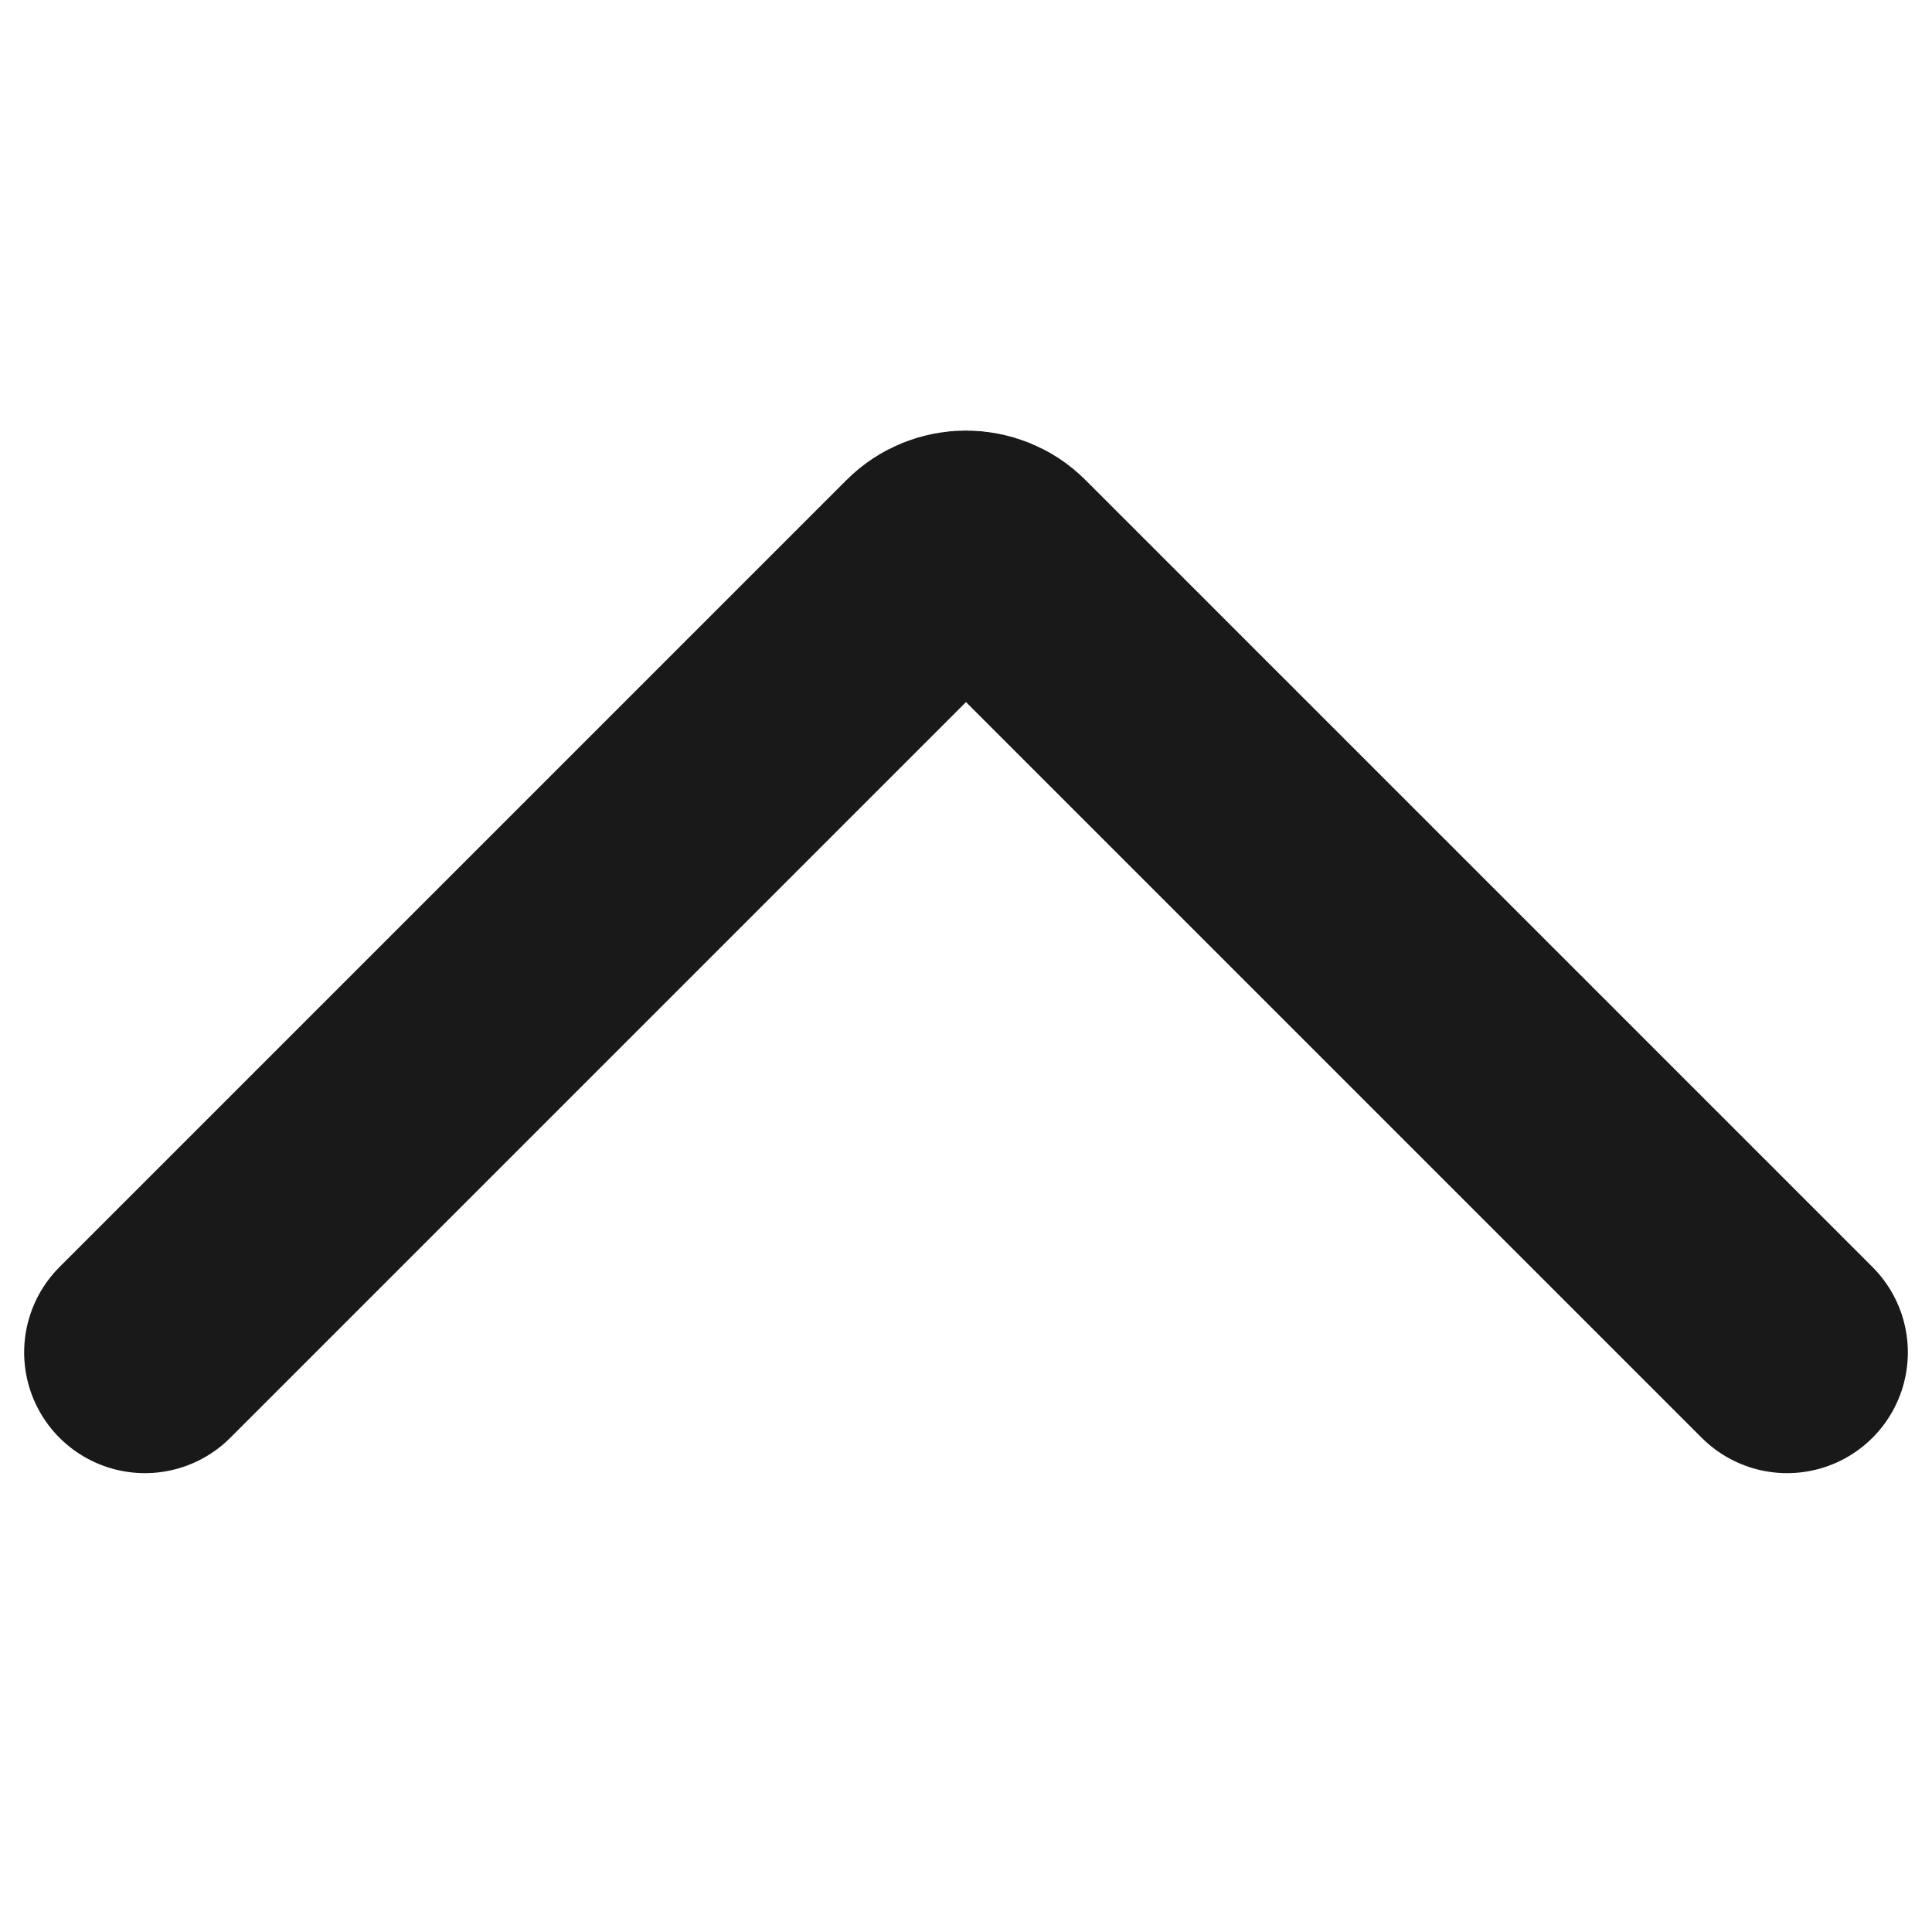 <svg width="40" height="40" viewBox="0 0 40 40" fill="none" xmlns="http://www.w3.org/2000/svg">
<path d="M3 28L19.293 11.707C19.683 11.317 20.317 11.317 20.707 11.707L37 28" stroke="black" stroke-opacity="0.9" stroke-width="5" stroke-linecap="round"/>
</svg>
